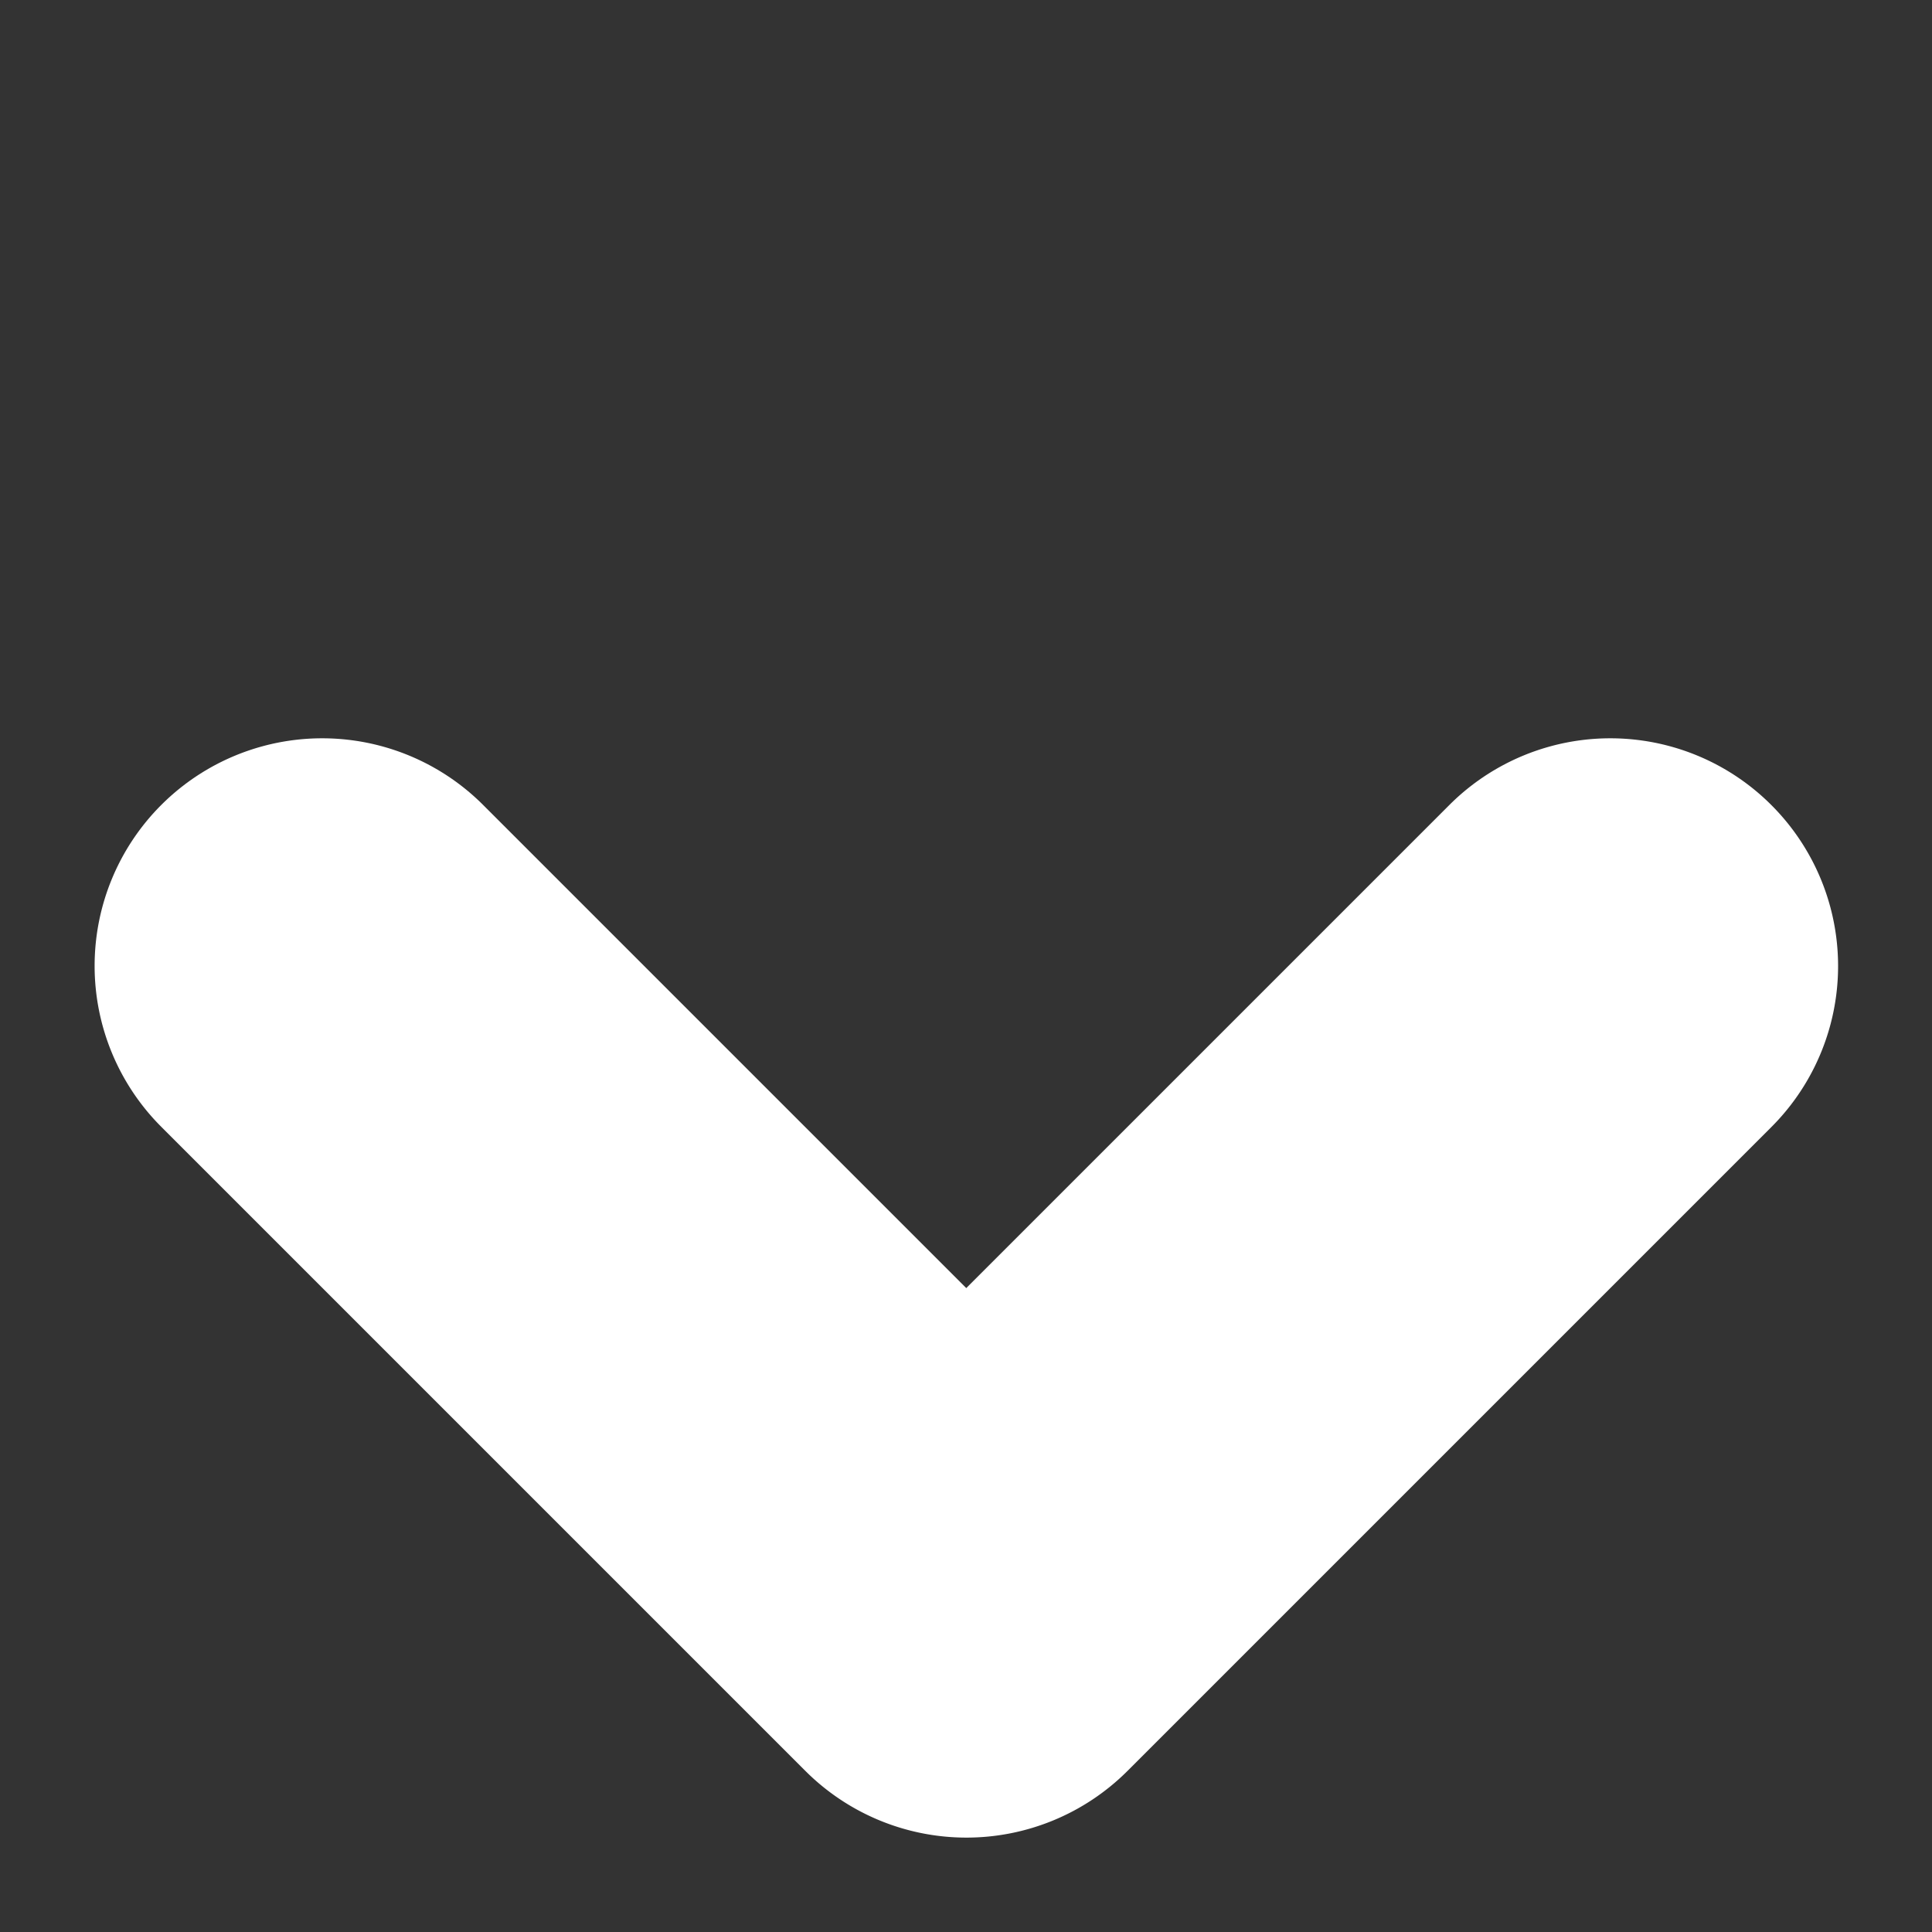 <svg xmlns="http://www.w3.org/2000/svg" width="7.776" height="7.776" viewBox="0 0 7.776 7.776">
  <rect x="0" y="0" width="7.776" height="7.776" fill="#333333" stroke="none"/>
  <path id="selet" d="M-128.083-2272.5a.917.917,0,0,1-.916-.917v-3.666a.916.916,0,0,1,.916-.916.916.916,0,0,1,.916.916v2.75h2.75a.916.916,0,0,1,.916.916.916.916,0,0,1-.916.917Z" transform="translate(1702.006 1523.46) rotate(-45)" fill="#fff"/>
</svg>
